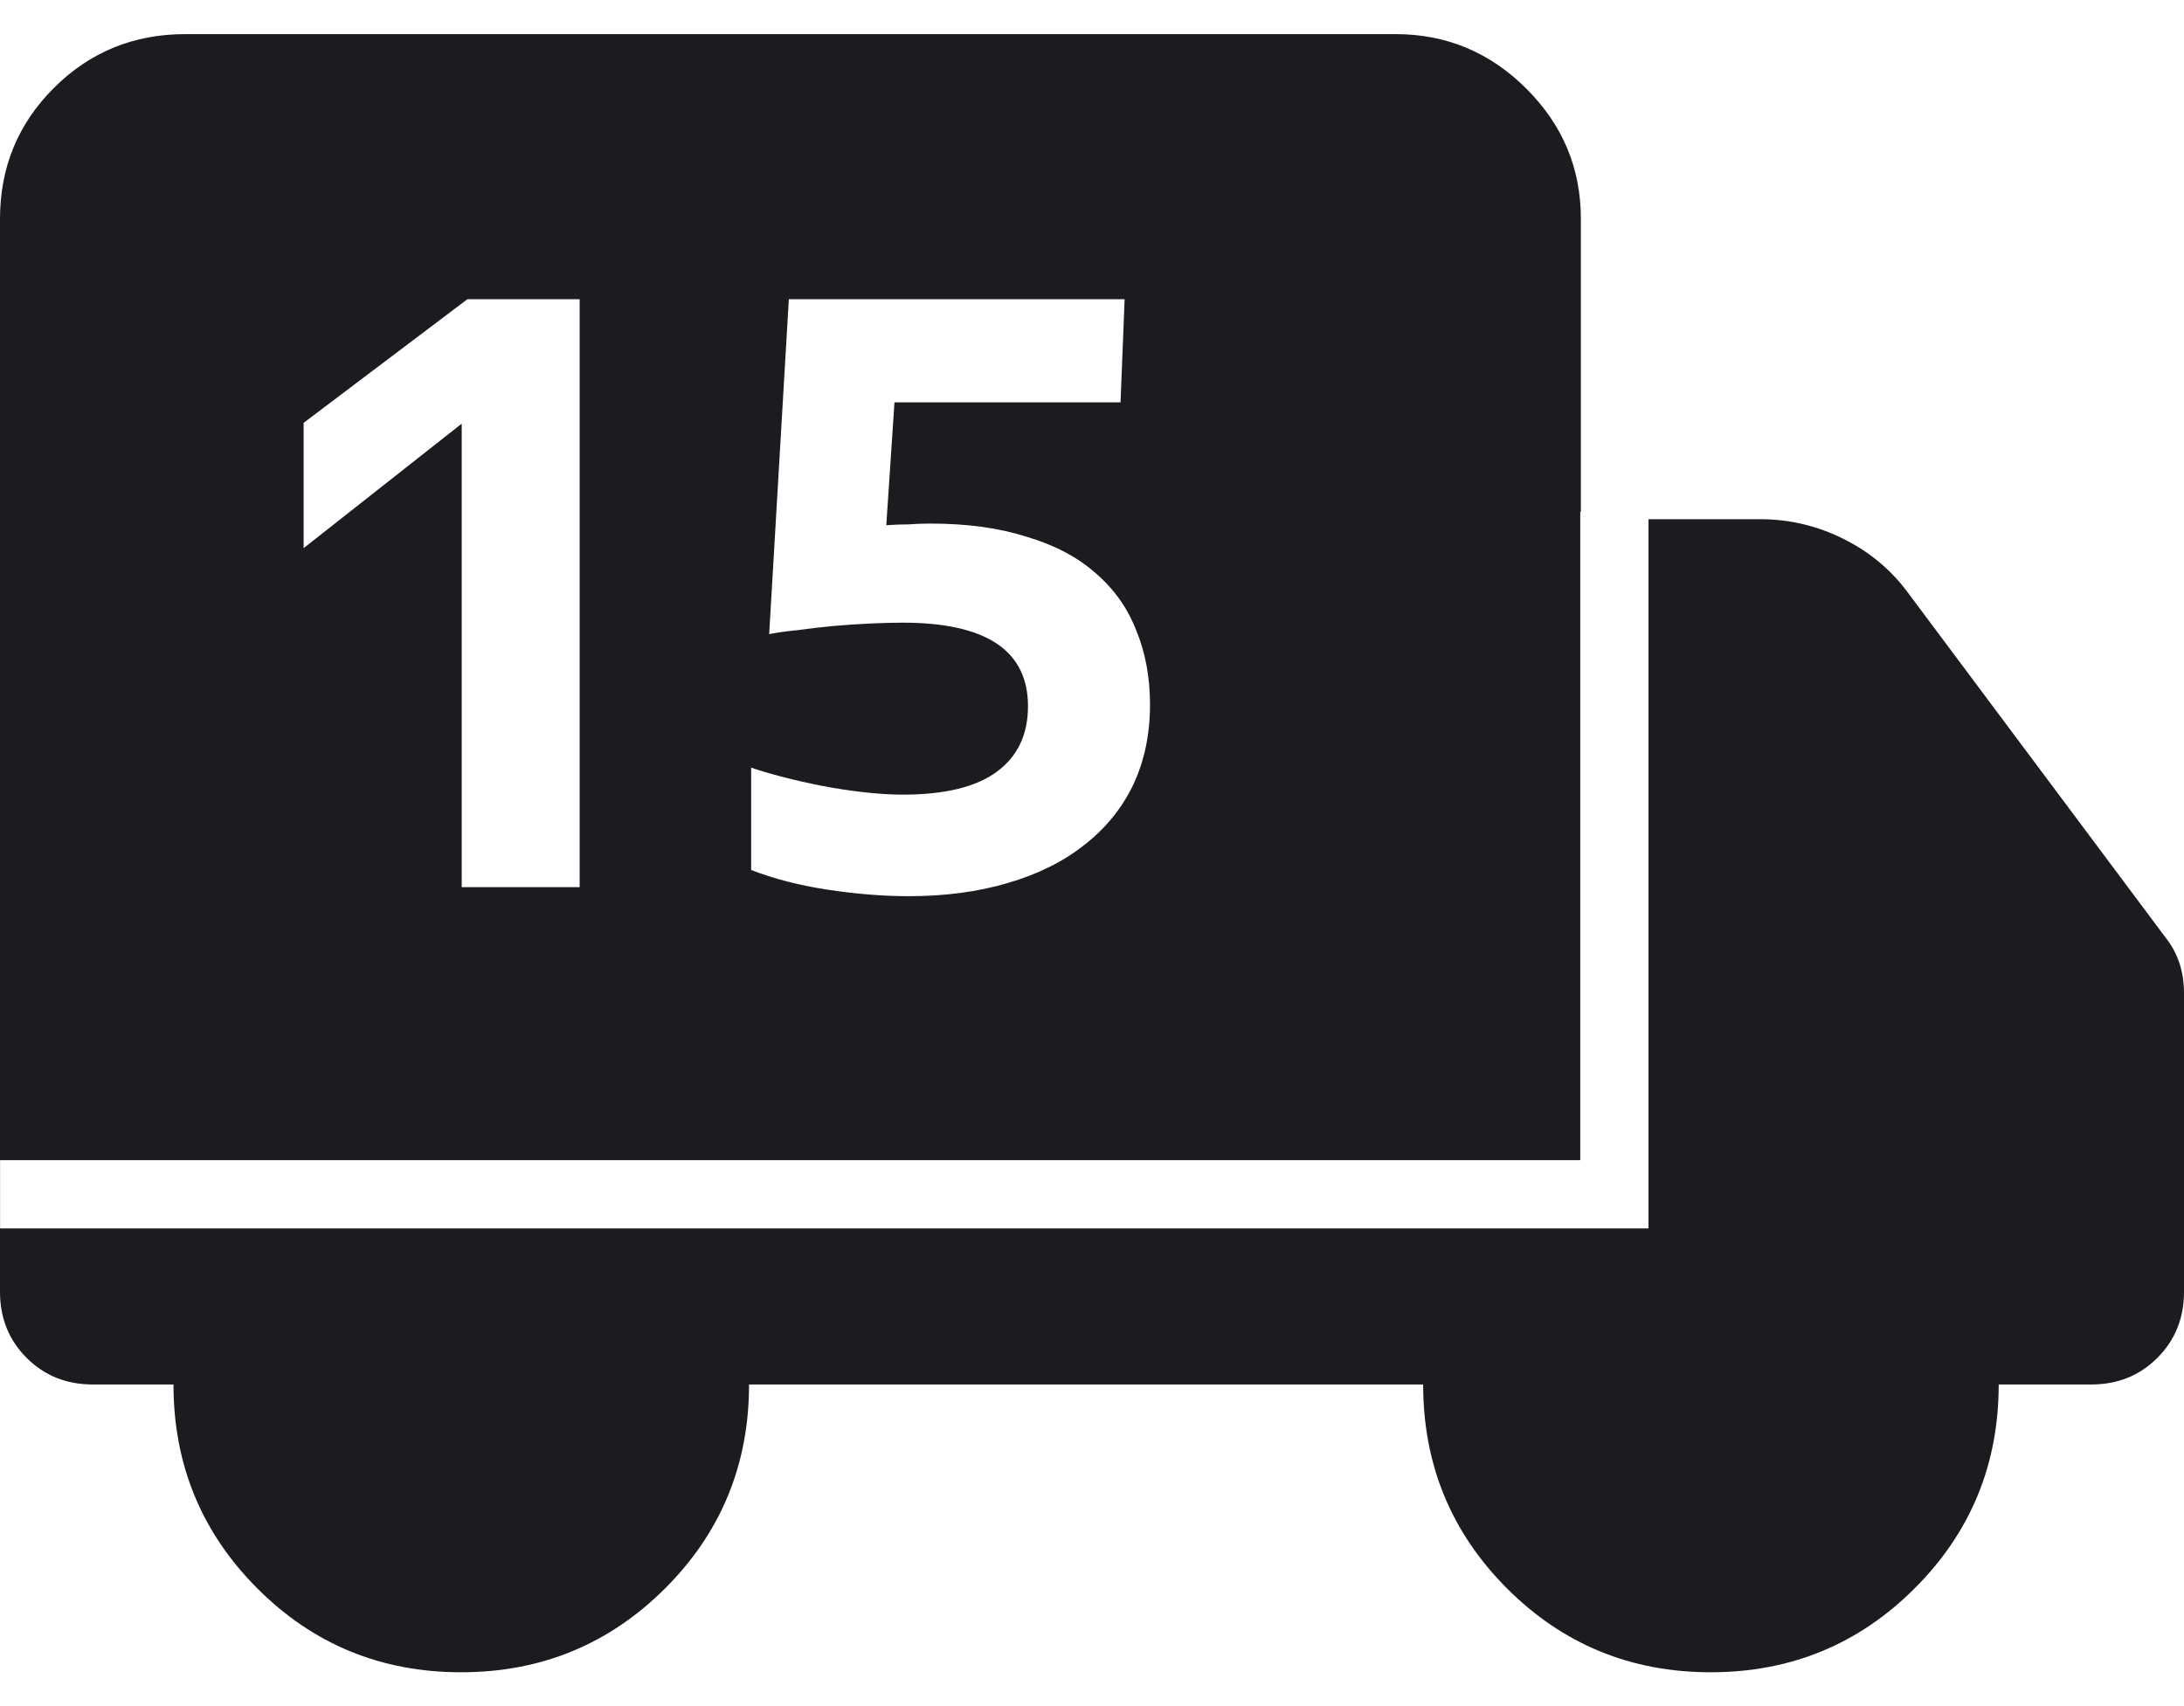 <svg width="32" height="25" viewBox="0 0 32 25" fill="none" xmlns="http://www.w3.org/2000/svg">
<path fill-rule="evenodd" clip-rule="evenodd" d="M6.755 24.504C5.582 24.504 4.587 24.094 3.769 23.274C2.951 22.454 2.542 21.458 2.542 20.287H1.357C0.973 20.287 0.65 20.157 0.39 19.897C0.13 19.637 0 19.314 0 18.93V3.21C0 2.451 0.263 1.816 0.788 1.29C1.314 0.764 1.956 0.5 2.715 0.5L20.448 0.5C21.194 0.5 21.833 0.768 22.365 1.3C22.897 1.832 23.163 2.463 23.163 3.21V7.5H23.154V17H0.001V18H23.654H24.154V17.5V7.608H25.791C26.22 7.608 26.628 7.705 27.012 7.897C27.397 8.089 27.714 8.355 27.962 8.694L31.729 13.737C31.819 13.85 31.887 13.975 31.932 14.11C31.977 14.246 32 14.393 32 14.551V18.93C32 19.314 31.87 19.637 31.61 19.897C31.35 20.157 31.027 20.287 30.643 20.287H29.285C29.285 21.458 28.875 22.454 28.054 23.274C27.234 24.094 26.237 24.504 25.065 24.504C23.893 24.504 22.898 24.094 22.079 23.274C21.261 22.454 20.852 21.458 20.852 20.287H10.975C10.975 21.462 10.564 22.458 9.744 23.276C8.923 24.095 7.927 24.504 6.755 24.504ZM6.765 6.208V13H8.493V4.384H6.849L4.449 6.196V8.032L6.765 6.208ZM11.45 11.38C11.266 11.332 11.118 11.288 11.006 11.248V12.748C11.334 12.876 11.706 12.972 12.122 13.036C12.546 13.1 12.942 13.132 13.31 13.132C13.846 13.132 14.33 13.068 14.762 12.94C15.202 12.812 15.574 12.628 15.878 12.388C16.19 12.148 16.43 11.856 16.598 11.512C16.766 11.16 16.85 10.764 16.85 10.324C16.85 9.924 16.782 9.56 16.646 9.232C16.518 8.904 16.318 8.624 16.046 8.392C15.782 8.16 15.446 7.984 15.038 7.864C14.638 7.736 14.17 7.672 13.634 7.672C13.522 7.672 13.414 7.676 13.31 7.684C13.206 7.684 13.098 7.688 12.986 7.696L13.106 5.896H16.418L16.478 4.384H11.558L11.27 9.292C11.39 9.268 11.534 9.248 11.702 9.232C11.87 9.208 12.042 9.188 12.218 9.172C12.402 9.156 12.582 9.144 12.758 9.136C12.934 9.128 13.09 9.124 13.226 9.124C14.45 9.124 15.062 9.532 15.062 10.348C15.062 10.764 14.91 11.084 14.606 11.308C14.302 11.532 13.842 11.644 13.226 11.644C13.058 11.644 12.866 11.632 12.65 11.608C12.442 11.584 12.234 11.552 12.026 11.512C11.826 11.472 11.634 11.428 11.45 11.38Z" fill="#1C1B1F"/>
</svg>
